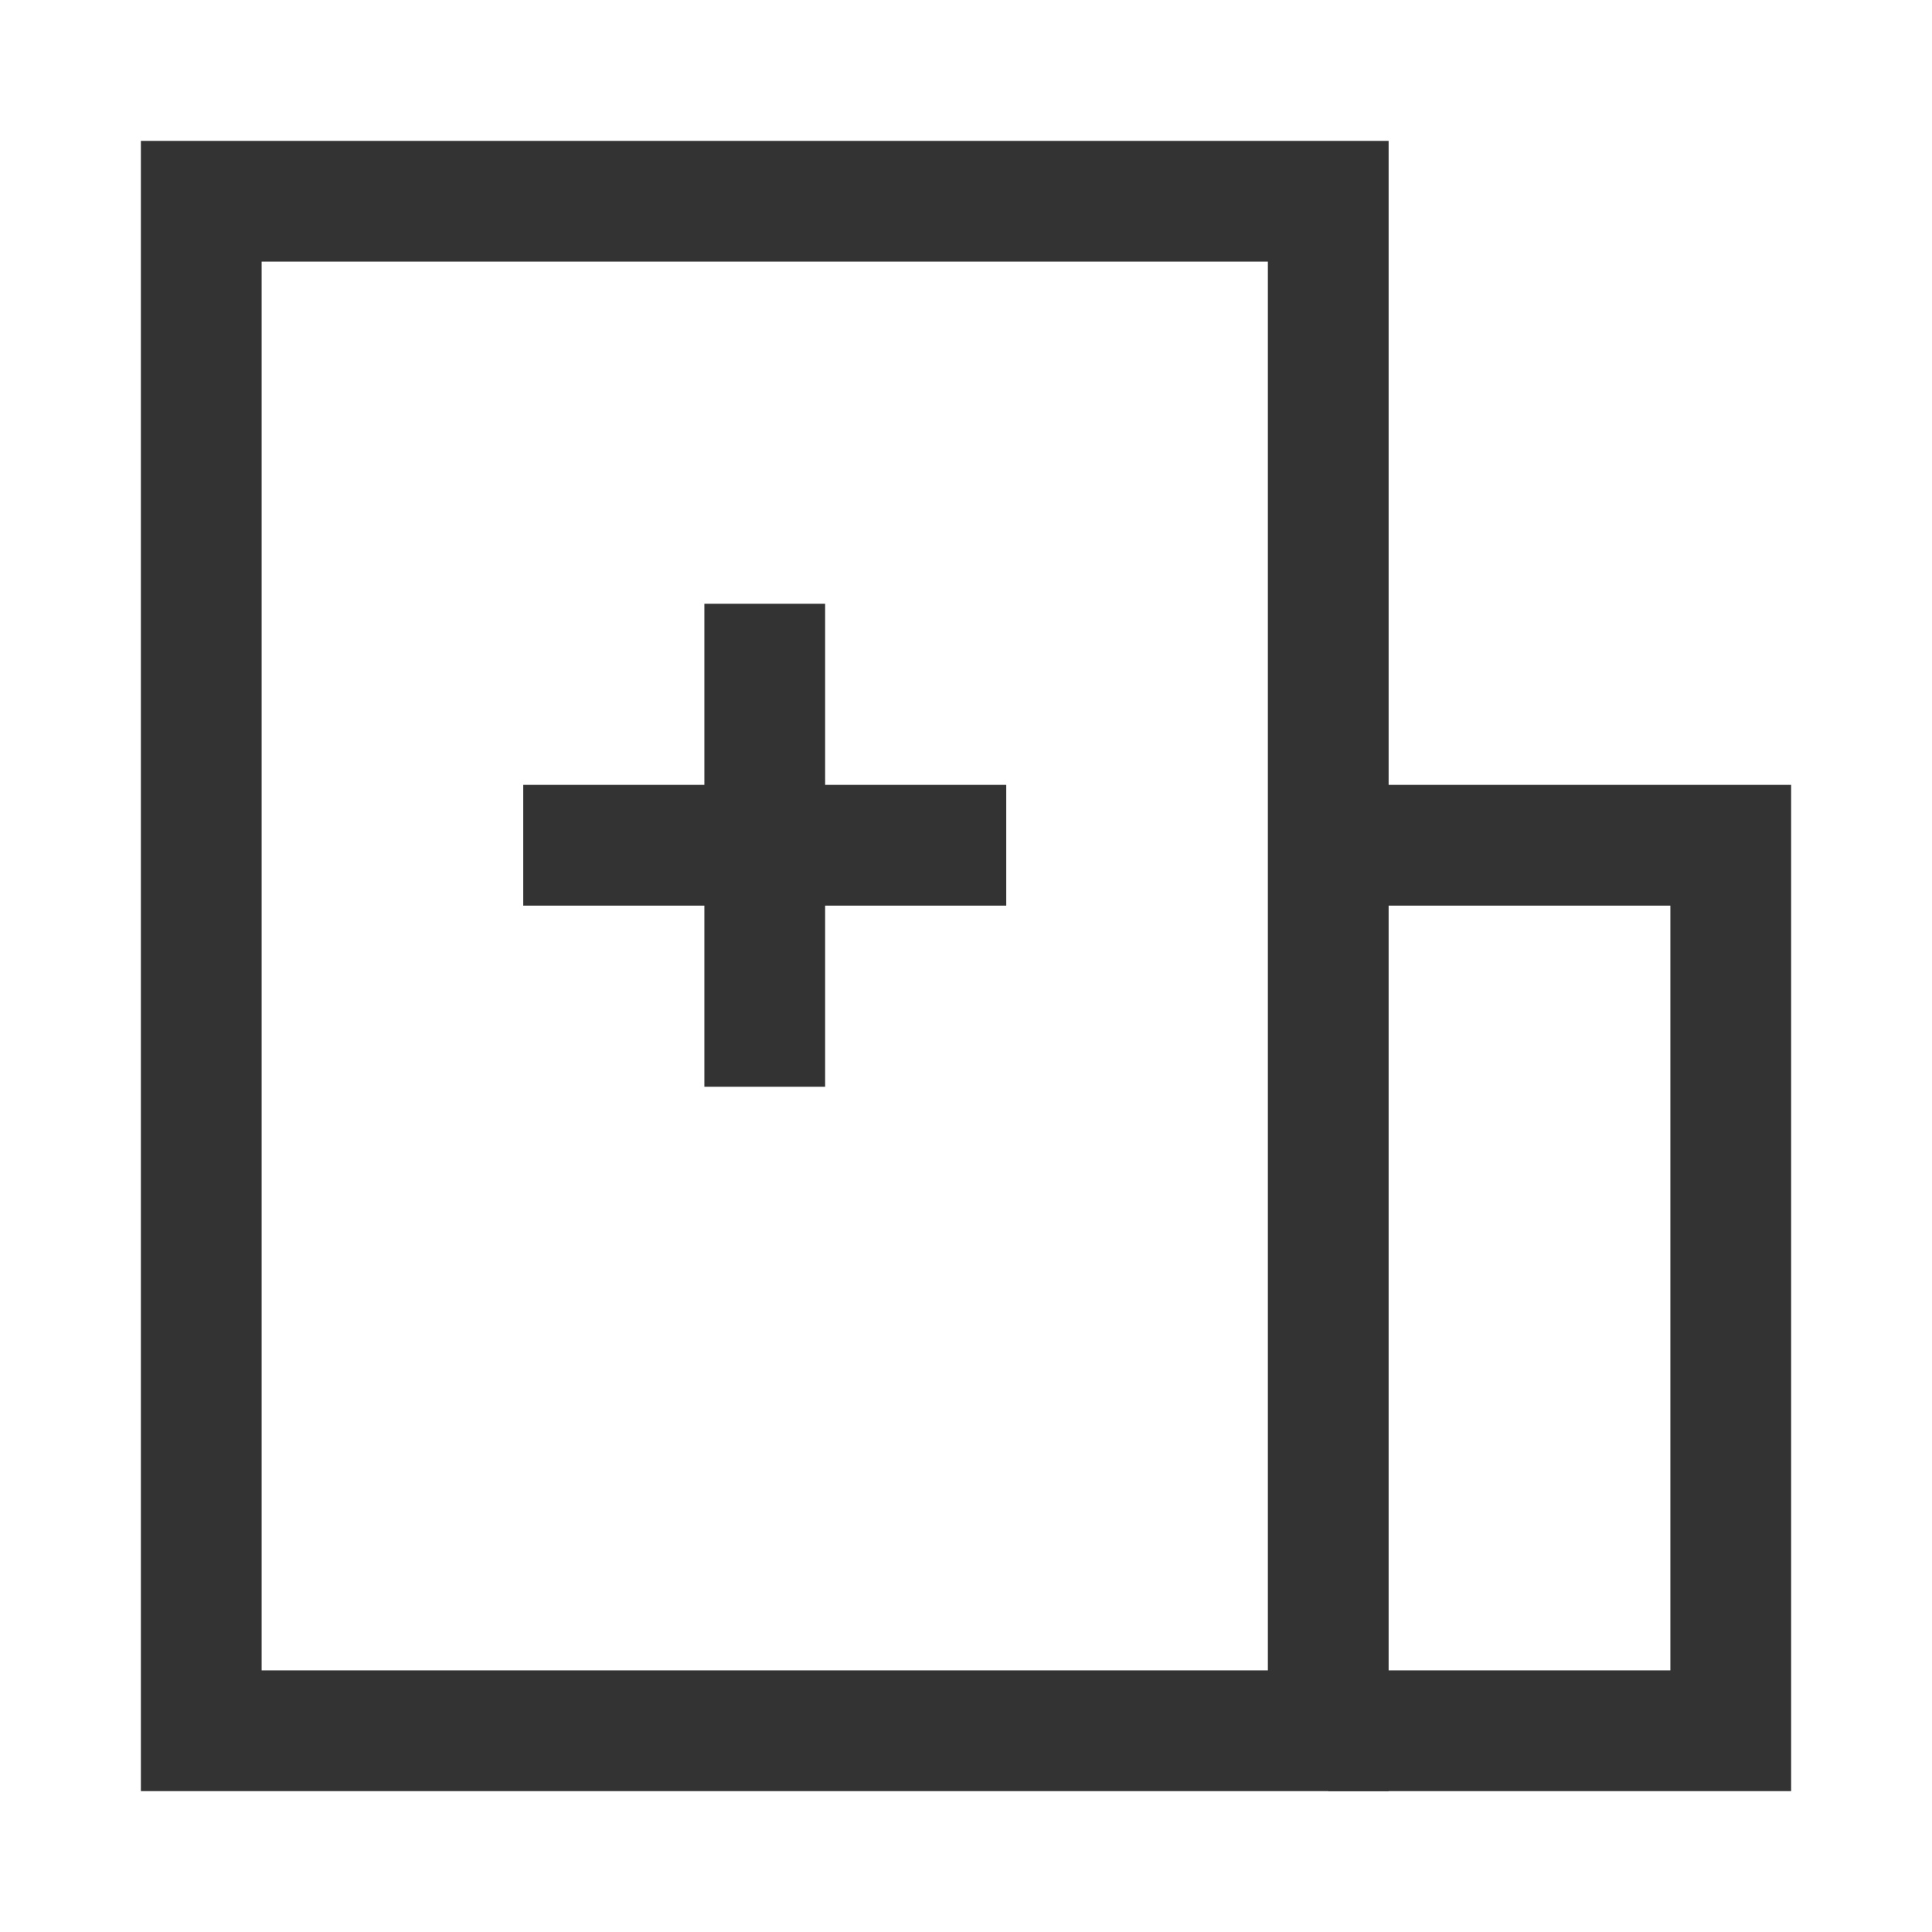 <?xml version="1.0" encoding="iso-8859-1"?>
<svg version="1.1" id="&#x56FE;&#x5C42;_1" xmlns="http://www.w3.org/2000/svg" xmlns:xlink="http://www.w3.org/1999/xlink" x="0px"
	 y="0px" viewBox="0 0 24 24" style="enable-background:new 0 0 24 24;" xml:space="preserve">
<path style="fill:#333333;" d="M17.25,22.25H1.75V1.75h15.5V22.25z M3.25,20.75h12.5V3.25H3.25V20.75z"/>
<polygon style="fill:#333333;" points="22.25,22.25 16.5,22.25 16.5,20.75 20.75,20.75 20.75,11.25 16.5,11.25 16.5,9.75 
	22.25,9.75 "/>
<rect x="6.5" y="9.75" style="fill:#333333;" width="6" height="1.5"/>
<rect x="8.75" y="7.5" style="fill:#333333;" width="1.5" height="6"/>
</svg>






